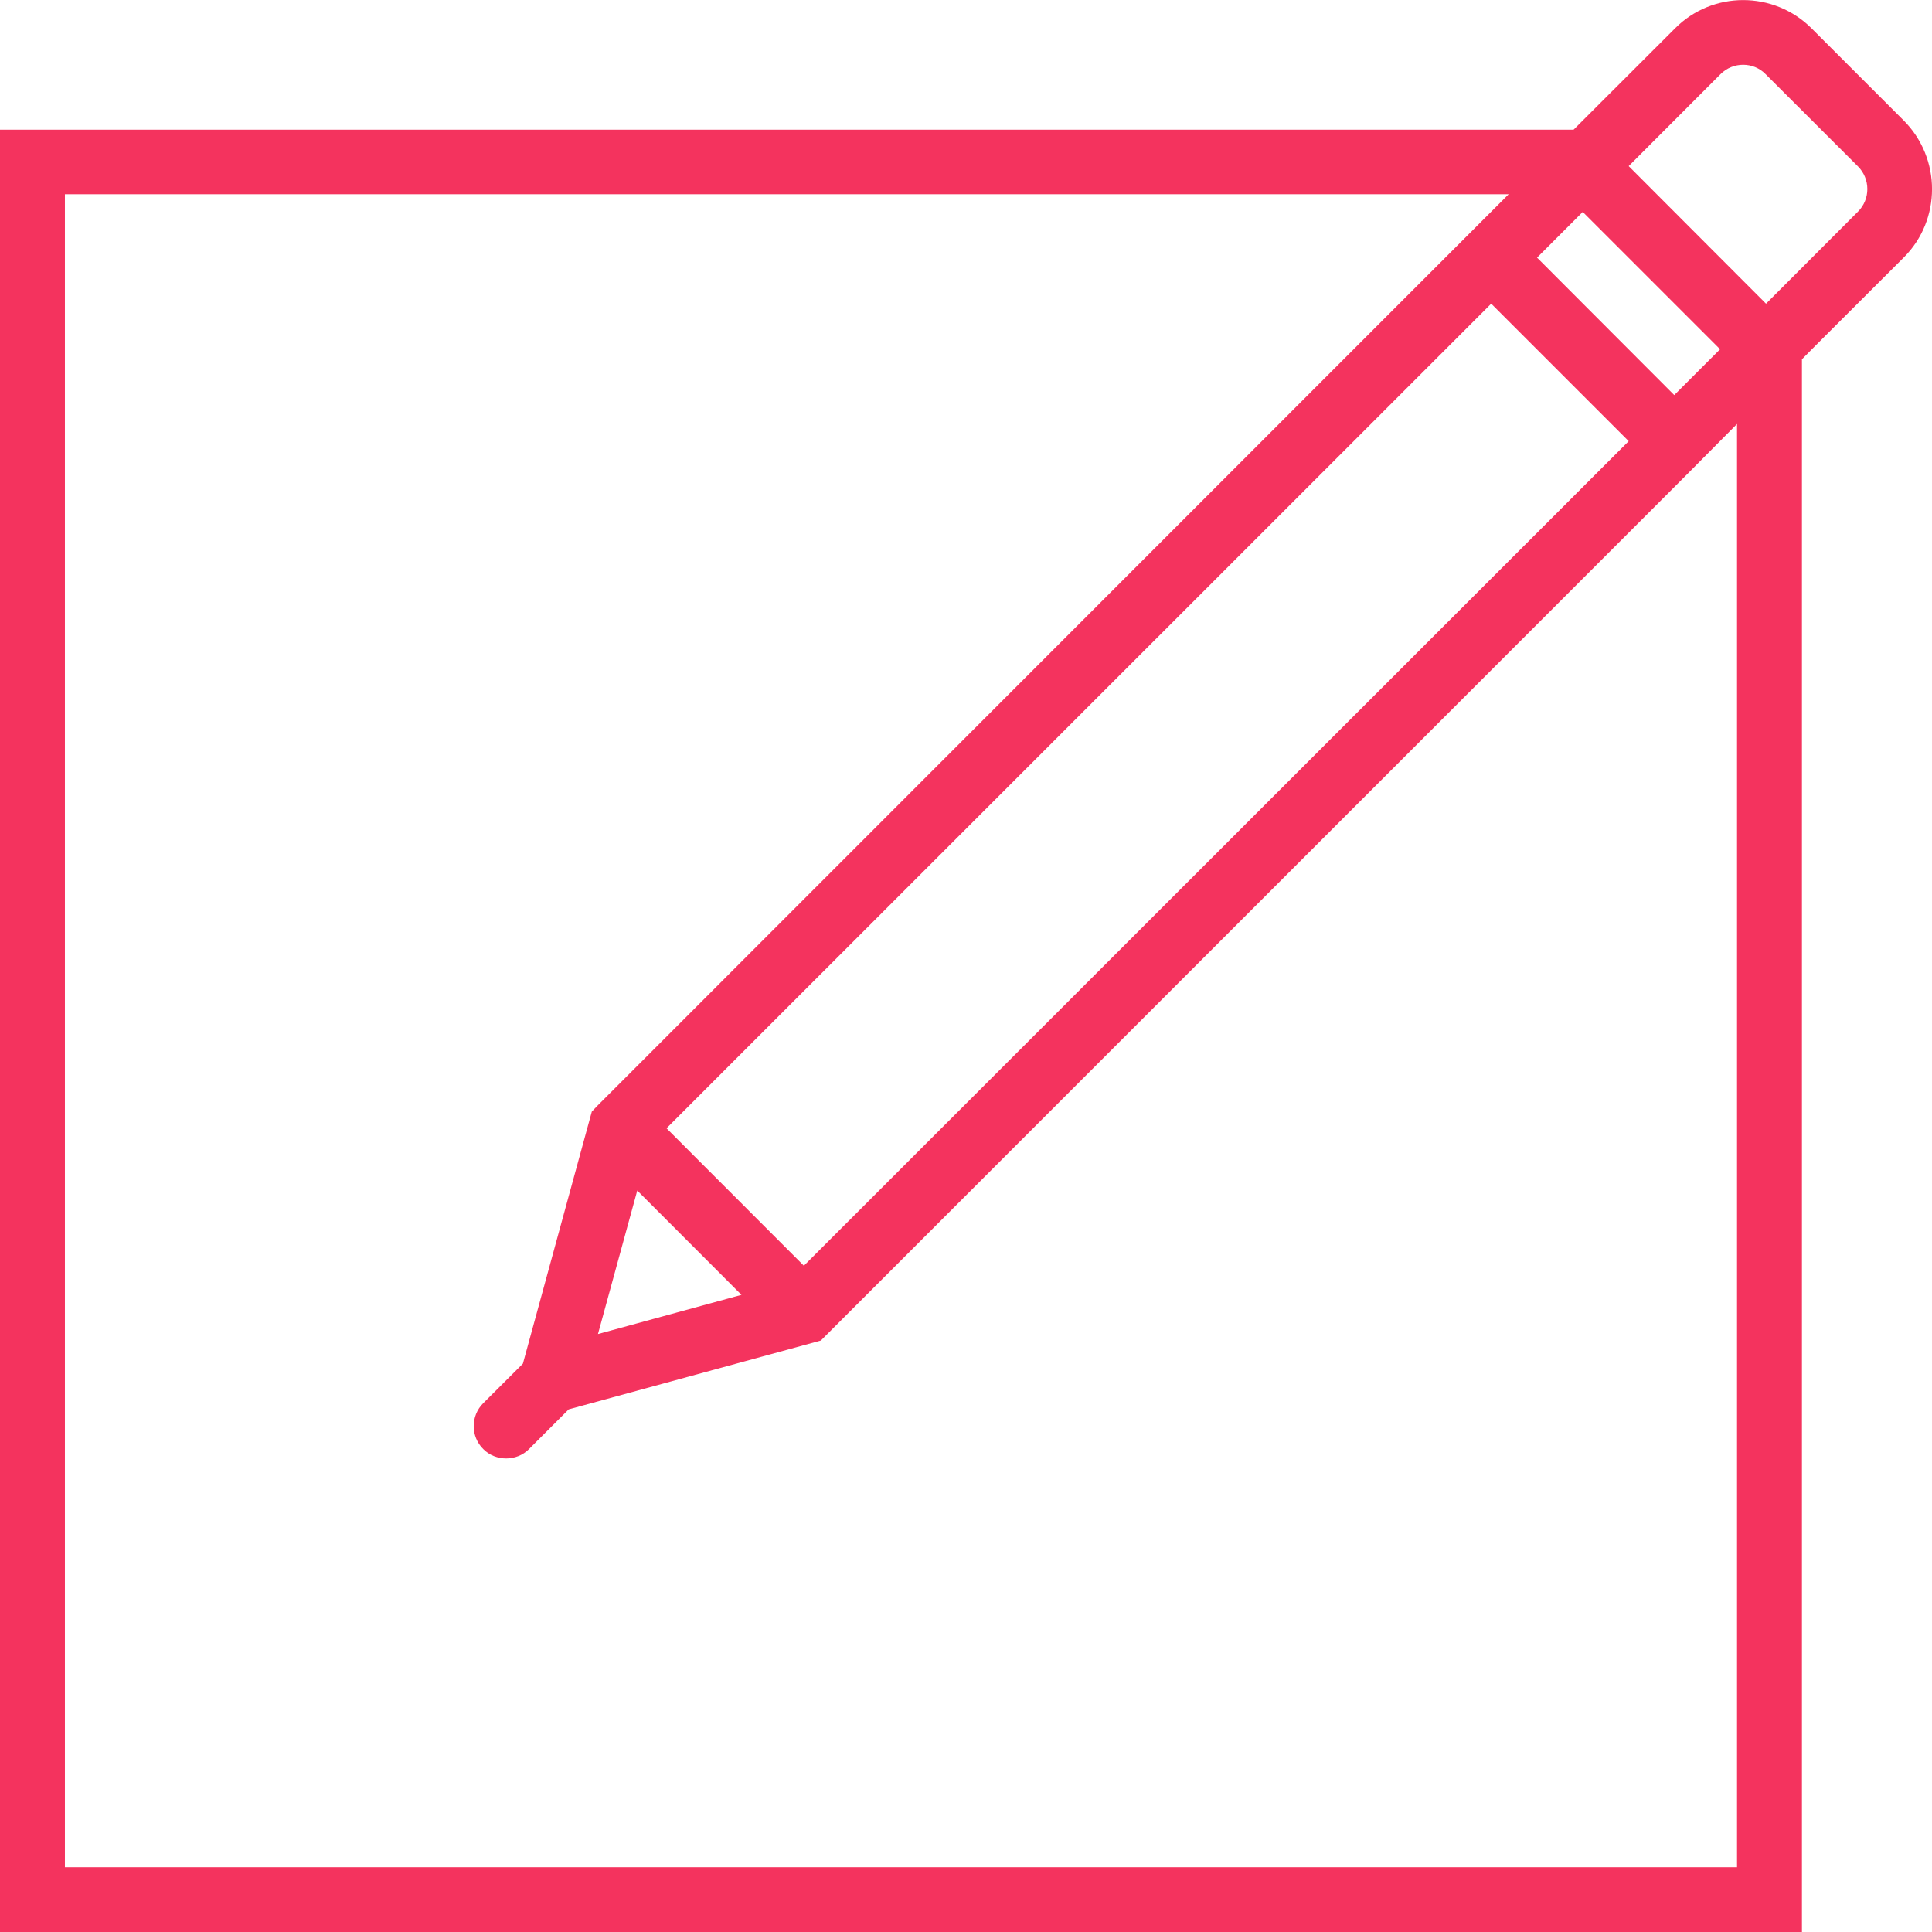 <?xml version="1.0" encoding="utf-8"?>
<!-- Generator: Adobe Illustrator 16.0.0, SVG Export Plug-In . SVG Version: 6.00 Build 0)  -->
<!DOCTYPE svg PUBLIC "-//W3C//DTD SVG 1.1//EN" "http://www.w3.org/Graphics/SVG/1.1/DTD/svg11.dtd">
<svg version="1.1" id="Capa_1" xmlns="http://www.w3.org/2000/svg" xmlns:xlink="http://www.w3.org/1999/xlink" x="0px" y="0px"
	 width="15.389px" height="15.39px" viewBox="0 0 15.389 15.39" enable-background="new 0 0 15.389 15.39" xml:space="preserve">
<g>
	<g>
		<path fill="#F4335E" d="M15.165,0.961l-0.736-0.736c-0.3-0.299-0.789-0.3-1.088,0.002l-0.807,0.806H0V15.39h14.353V2.862
			l0.079-0.08l0.733-0.732C15.464,1.751,15.464,1.262,15.165,0.961L15.165,0.961z M5.076,9.483l0.83,0.831l-1.143,0.312L5.076,9.483
			z M13.336,3.147l-1.093-1.095l0.364-0.364l1.094,1.094L13.336,3.147z M12.973,3.514l-6.57,6.568L5.309,8.987l6.569-6.568
			L12.973,3.514z M13.836,3.377v11.496H0.517V1.547h11.5L4.761,8.805L4.714,8.854l-0.549,2.008l-0.316,0.315
			c-0.101,0.101-0.101,0.265,0,0.365c0.05,0.051,0.117,0.075,0.183,0.075c0.064,0,0.132-0.024,0.182-0.075l0.316-0.316l2.008-0.548
			l6.914-6.914L13.836,3.377z M14.799,1.686l-0.732,0.733l-1.094-1.096l0.732-0.733c0.099-0.099,0.261-0.099,0.358,0l0.736,0.735
			C14.899,1.425,14.899,1.587,14.799,1.686L14.799,1.686z M14.799,1.686"/>
	</g>
</g>
</svg>
